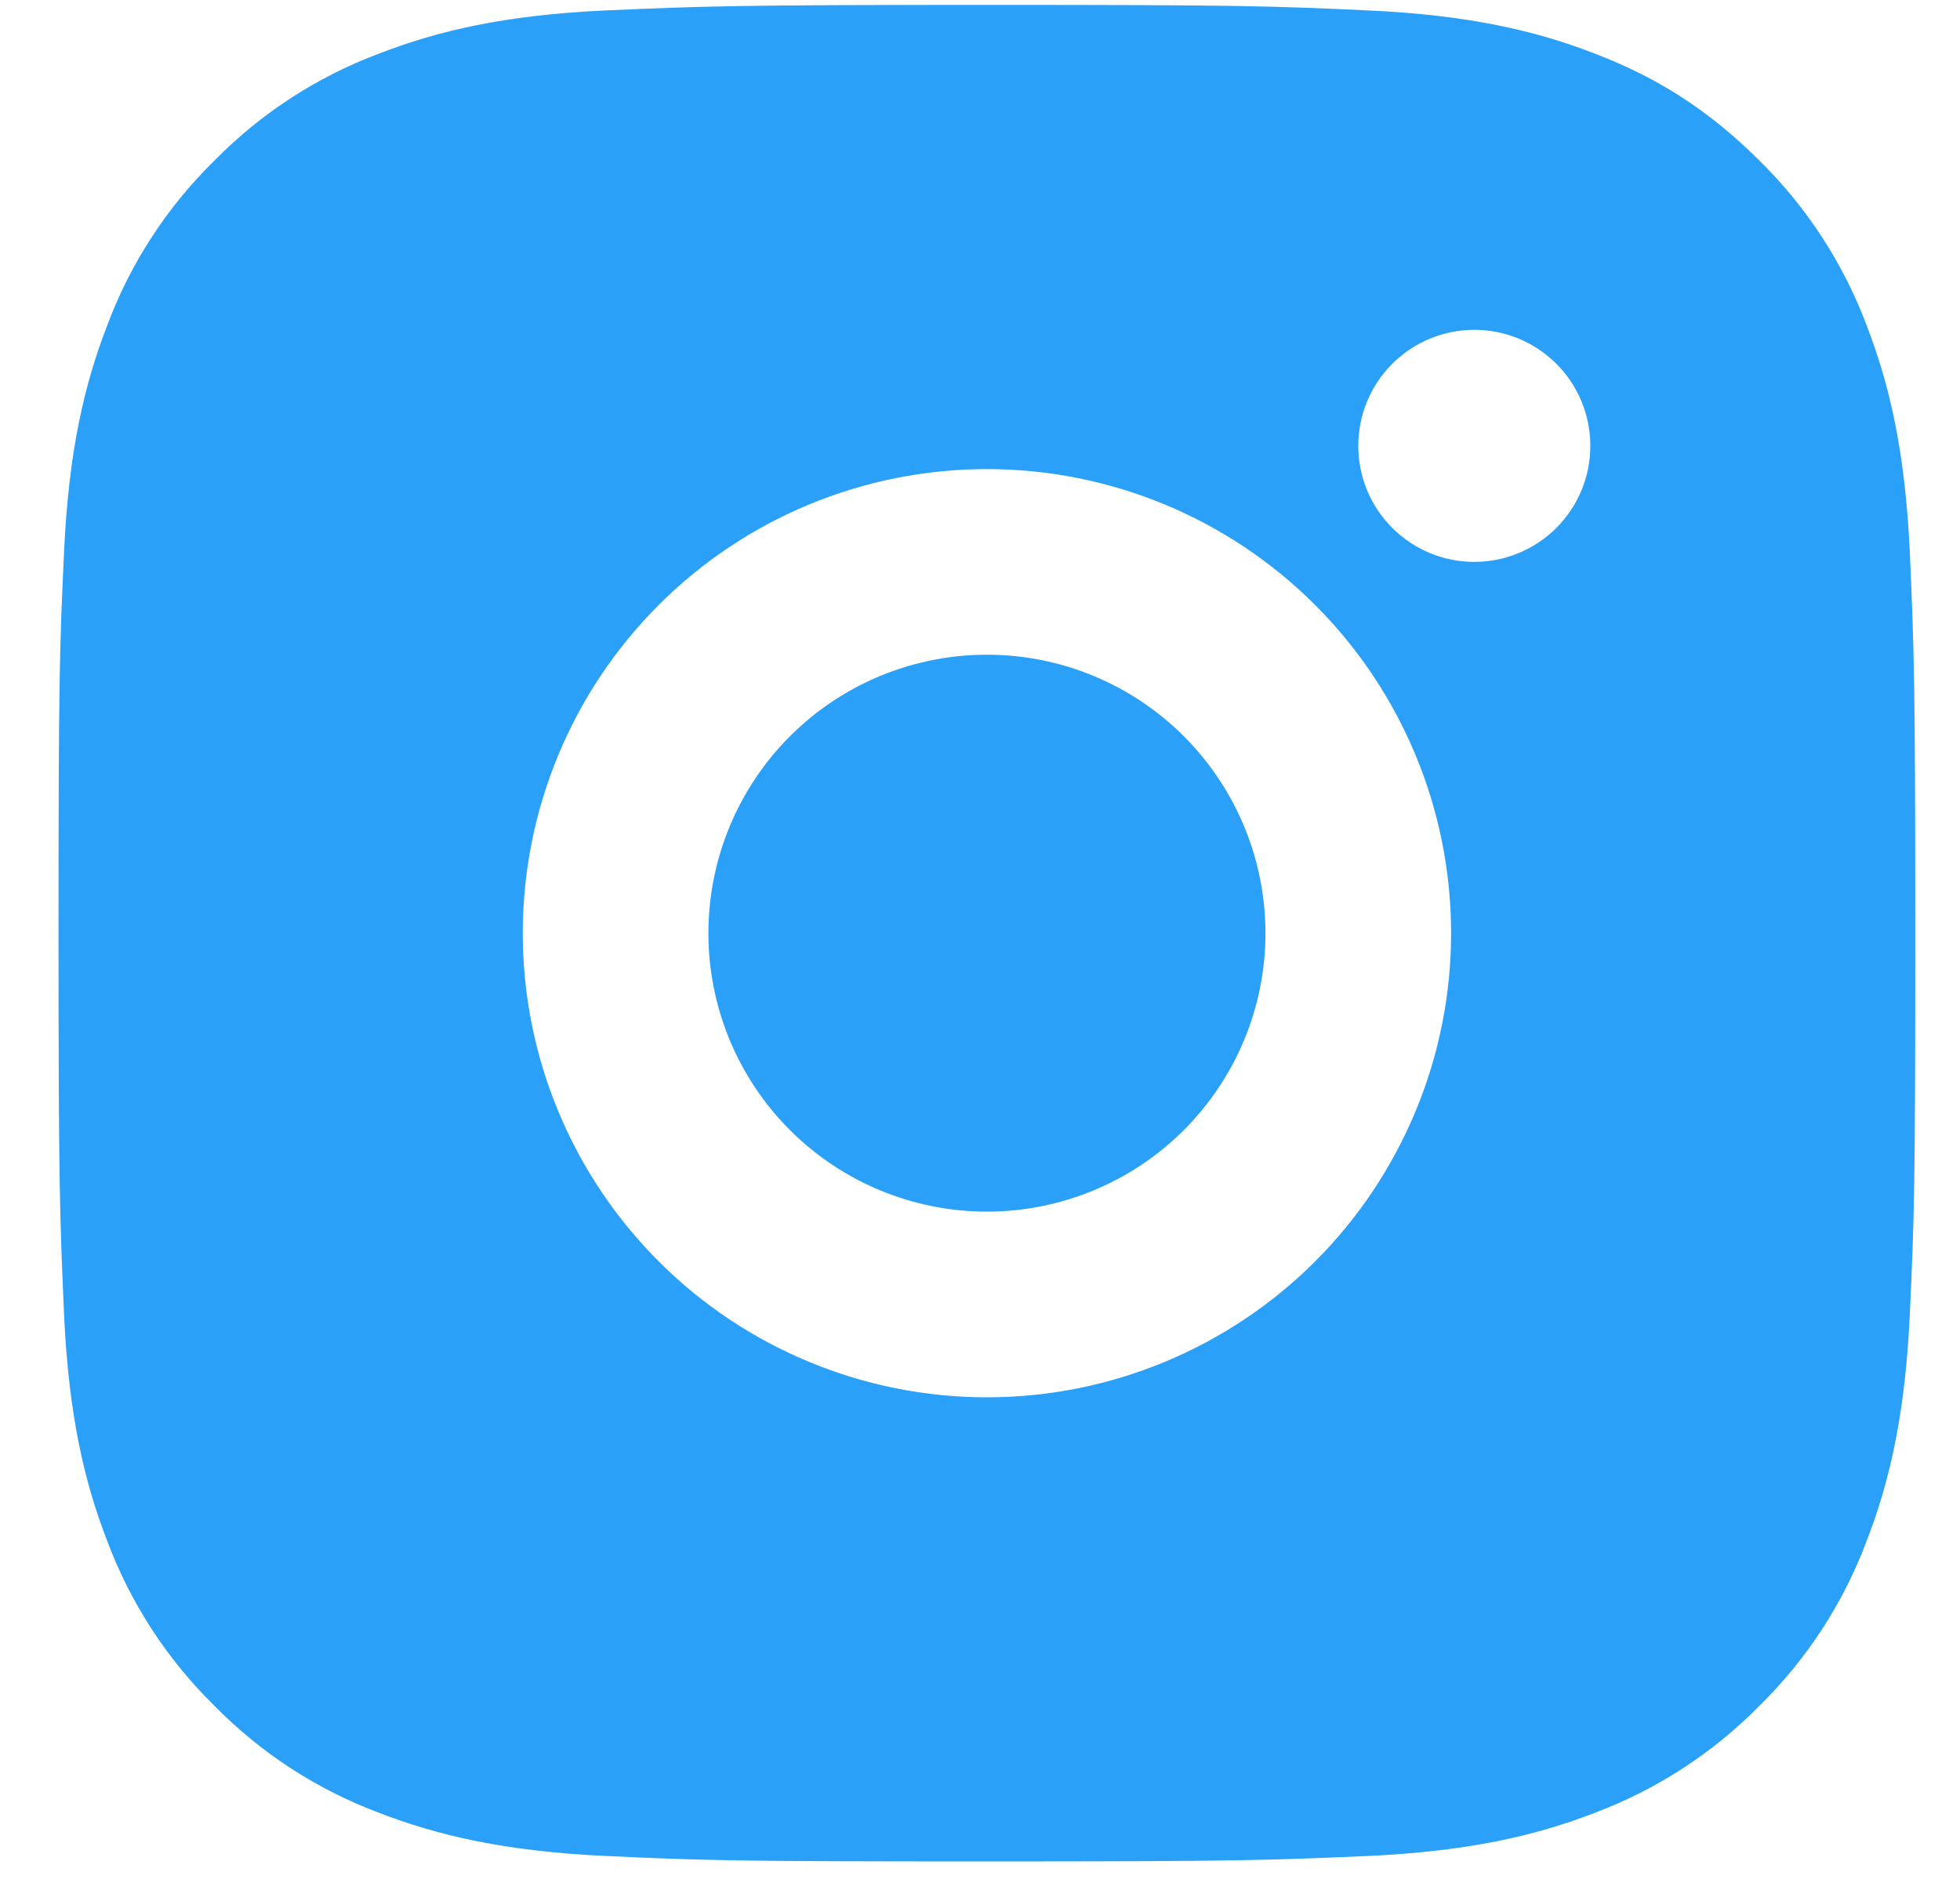 <svg width="28" height="27" viewBox="0 0 28 27" fill="none" xmlns="http://www.w3.org/2000/svg">
<path d="M14.099 0.07C17.702 0.07 18.152 0.084 19.566 0.15C20.978 0.216 21.94 0.438 22.786 0.767C23.661 1.103 24.398 1.56 25.136 2.296C25.81 2.959 26.332 3.761 26.665 4.646C26.993 5.491 27.215 6.454 27.282 7.866C27.344 9.28 27.361 9.729 27.361 13.333C27.361 16.936 27.348 17.386 27.282 18.8C27.215 20.212 26.993 21.174 26.665 22.02C26.333 22.905 25.811 23.707 25.136 24.37C24.473 25.044 23.671 25.566 22.786 25.899C21.941 26.227 20.978 26.449 19.566 26.516C18.152 26.578 17.702 26.595 14.099 26.595C10.495 26.595 10.046 26.582 8.632 26.516C7.22 26.449 6.258 26.227 5.412 25.899C4.526 25.567 3.724 25.045 3.062 24.37C2.387 23.707 1.865 22.905 1.533 22.02C1.204 21.175 0.982 20.212 0.916 18.8C0.854 17.386 0.836 16.936 0.836 13.333C0.836 9.729 0.85 9.28 0.916 7.866C0.982 6.452 1.204 5.492 1.533 4.646C1.864 3.76 2.386 2.958 3.062 2.296C3.724 1.621 4.526 1.099 5.412 0.767C6.258 0.438 7.218 0.216 8.632 0.15C10.046 0.088 10.495 0.07 14.099 0.07ZM14.099 6.702C12.34 6.702 10.653 7.4 9.41 8.644C8.166 9.887 7.468 11.574 7.468 13.333C7.468 15.091 8.166 16.778 9.41 18.022C10.653 19.265 12.34 19.964 14.099 19.964C15.857 19.964 17.544 19.265 18.788 18.022C20.031 16.778 20.73 15.091 20.73 13.333C20.73 11.574 20.031 9.887 18.788 8.644C17.544 7.4 15.857 6.702 14.099 6.702ZM22.719 6.37C22.719 5.93 22.545 5.509 22.234 5.198C21.923 4.887 21.501 4.712 21.062 4.712C20.622 4.712 20.2 4.887 19.889 5.198C19.578 5.509 19.404 5.93 19.404 6.37C19.404 6.81 19.578 7.231 19.889 7.542C20.2 7.853 20.622 8.028 21.062 8.028C21.501 8.028 21.923 7.853 22.234 7.542C22.545 7.231 22.719 6.81 22.719 6.37ZM14.099 9.354C15.154 9.354 16.166 9.773 16.912 10.519C17.658 11.266 18.078 12.278 18.078 13.333C18.078 14.388 17.658 15.4 16.912 16.146C16.166 16.892 15.154 17.311 14.099 17.311C13.044 17.311 12.031 16.892 11.285 16.146C10.539 15.4 10.12 14.388 10.12 13.333C10.12 12.278 10.539 11.266 11.285 10.519C12.031 9.773 13.044 9.354 14.099 9.354Z" fill="#2AA0F8"/>
</svg>
